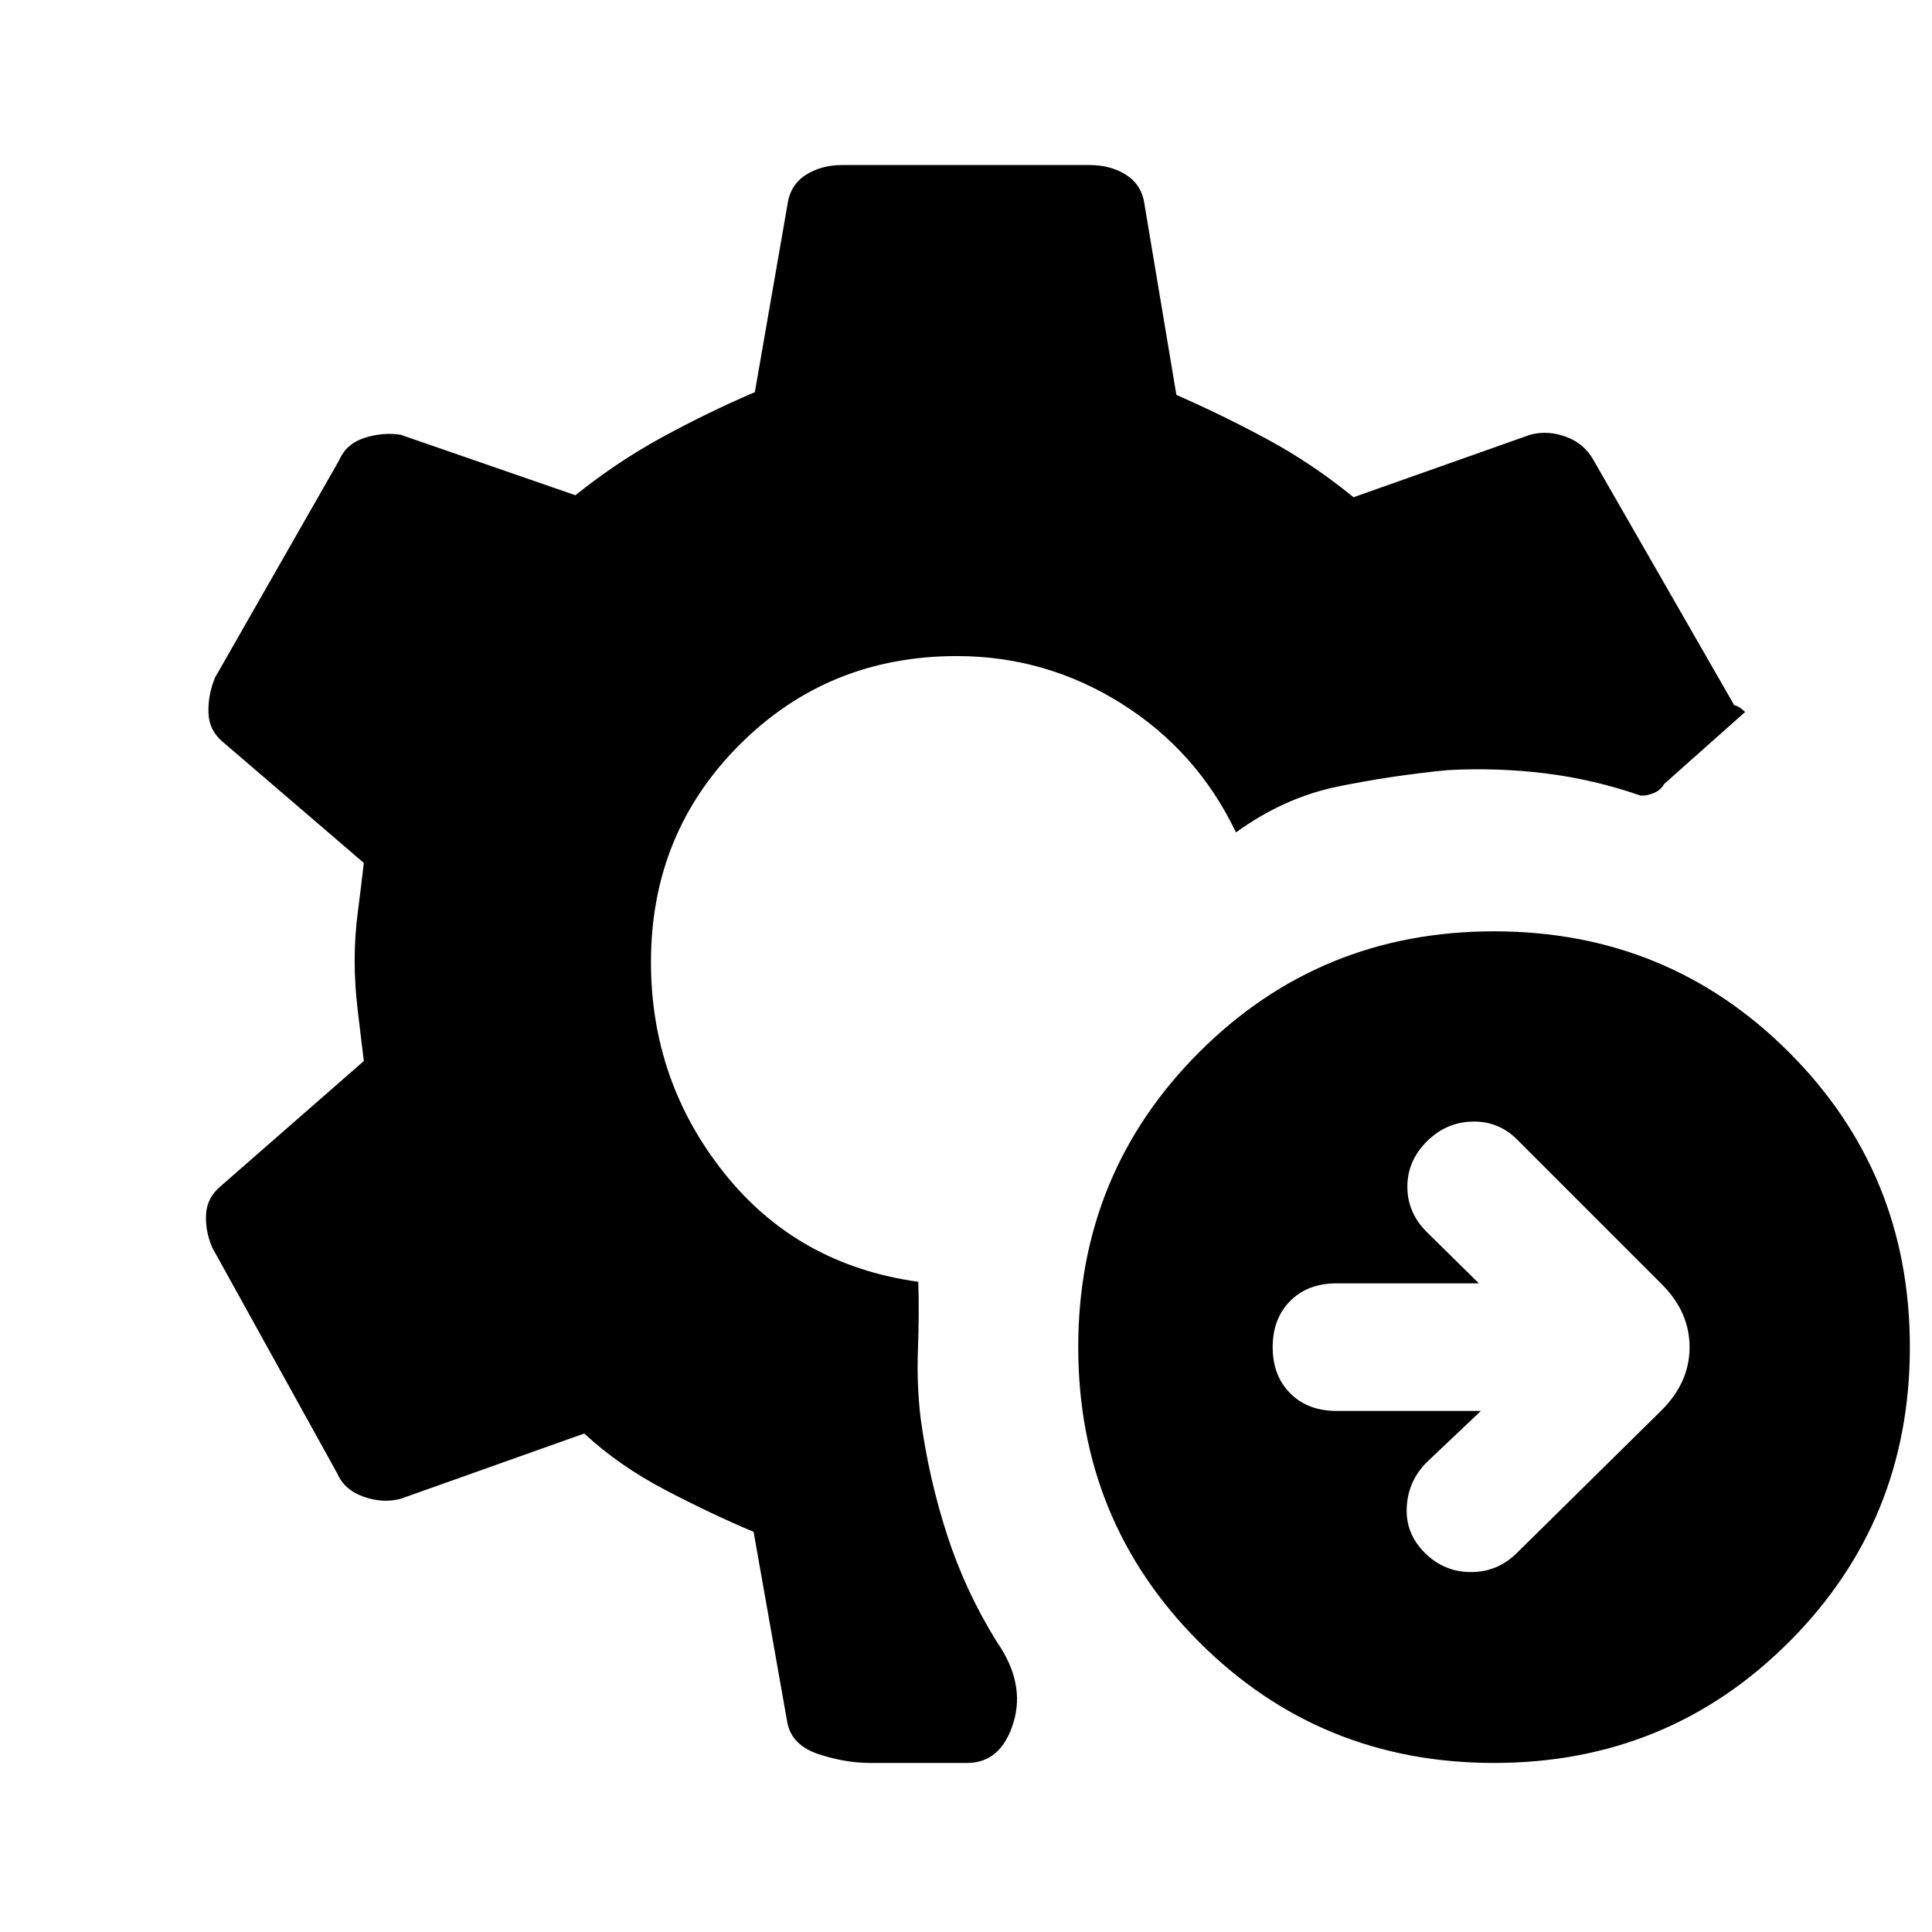 <svg xmlns="http://www.w3.org/2000/svg" height="20" viewBox="0 -960 960 960" width="20"><path d="m735.85-258.92-26.93 25.53q-9.23 9.24-9.92 22.27-.69 13.04 8.92 22.66 9.62 9.61 22.96 9.61 13.35 0 22.97-9.61l71.84-70.85q13.85-13.84 13.85-31.31 0-17.46-13.85-31.3l-71.84-71.85q-9.24-9.23-22.27-8.92-13.04.31-22.66 9.92-9.61 9.62-9.61 22.46 0 12.85 9.61 22.46l25.93 25.54h-70.77q-14.23 0-22.96 8.73t-8.73 22.96q0 14.23 8.73 22.97 8.73 8.73 22.96 8.73h71.77ZM742.38-84q-86.46 0-146.53-60.08-60.08-60.07-60.08-146.54 0-86.46 60.08-146.53 60.07-60.08 146.53-60.08 86.47 0 146.54 60.08Q949-377.08 949-290.62q0 86.47-60.08 146.54Q828.85-84 742.38-84Zm-309.84 0q-12.62 0-25.85-4.39-13.23-4.38-15.46-15.61l-16.77-94.85q-20.07-8.38-43.46-20.57-23.38-12.2-40.69-28.27L199-215.23q-8.85 2.31-18.38-1.08-9.54-3.38-13.08-11.61l-62.08-112.16q-3.54-8.23-3.07-16.57.46-8.35 7.46-14.12l70.92-62q-1.38-11.92-2.96-24.73t-1.58-25.12q0-12.3 1.58-24.3t2.96-24.31l-69.92-60q-7-5.77-7.27-14.62-.27-8.84 3.27-17.46l61.69-108q3.54-8.23 12.58-11.11 9.03-2.89 17.88-1.58l86.92 30.08q20.47-16.46 43-28.77 22.54-12.31 46.16-22.46L391.23-858q1.23-9.85 8.92-14.92 7.7-5.08 18.54-5.08h122.62q10.84 0 18.54 5.08 7.69 5.07 8.92 14.92l15.77 94.23q23.23 10.16 45.57 22.27 22.35 12.12 42.43 28.58L760.39-744q8.84-2.31 17.88 1.08 9.04 3.38 13.57 11.61l69.7 121.39q-.46.23 1.07.57 1.54.35 4.54 3.12l-40.23 35.77q-1.85 3.23-5.38 4.61-3.54 1.39-6.39 1.16-23.31-8.08-47.42-11.04-24.12-2.96-48.65-1.58-28.31 2.77-54.74 8.23-26.42 5.47-50.19 22.7-19.31-40.39-56.88-64Q519.69-634 475.46-634q-63.92 0-107.96 44.04-44.04 44.04-44.04 107.96 0 59.23 36.43 104.92 36.42 45.69 96.42 54 .46 16.62-.19 33.73-.66 17.12 1.34 34.12 4 29.54 13.04 57.58 9.04 28.03 24.73 53.34 14.46 20.69 8.27 40.5Q497.31-84 480.54-84h-48Z"/></svg>
